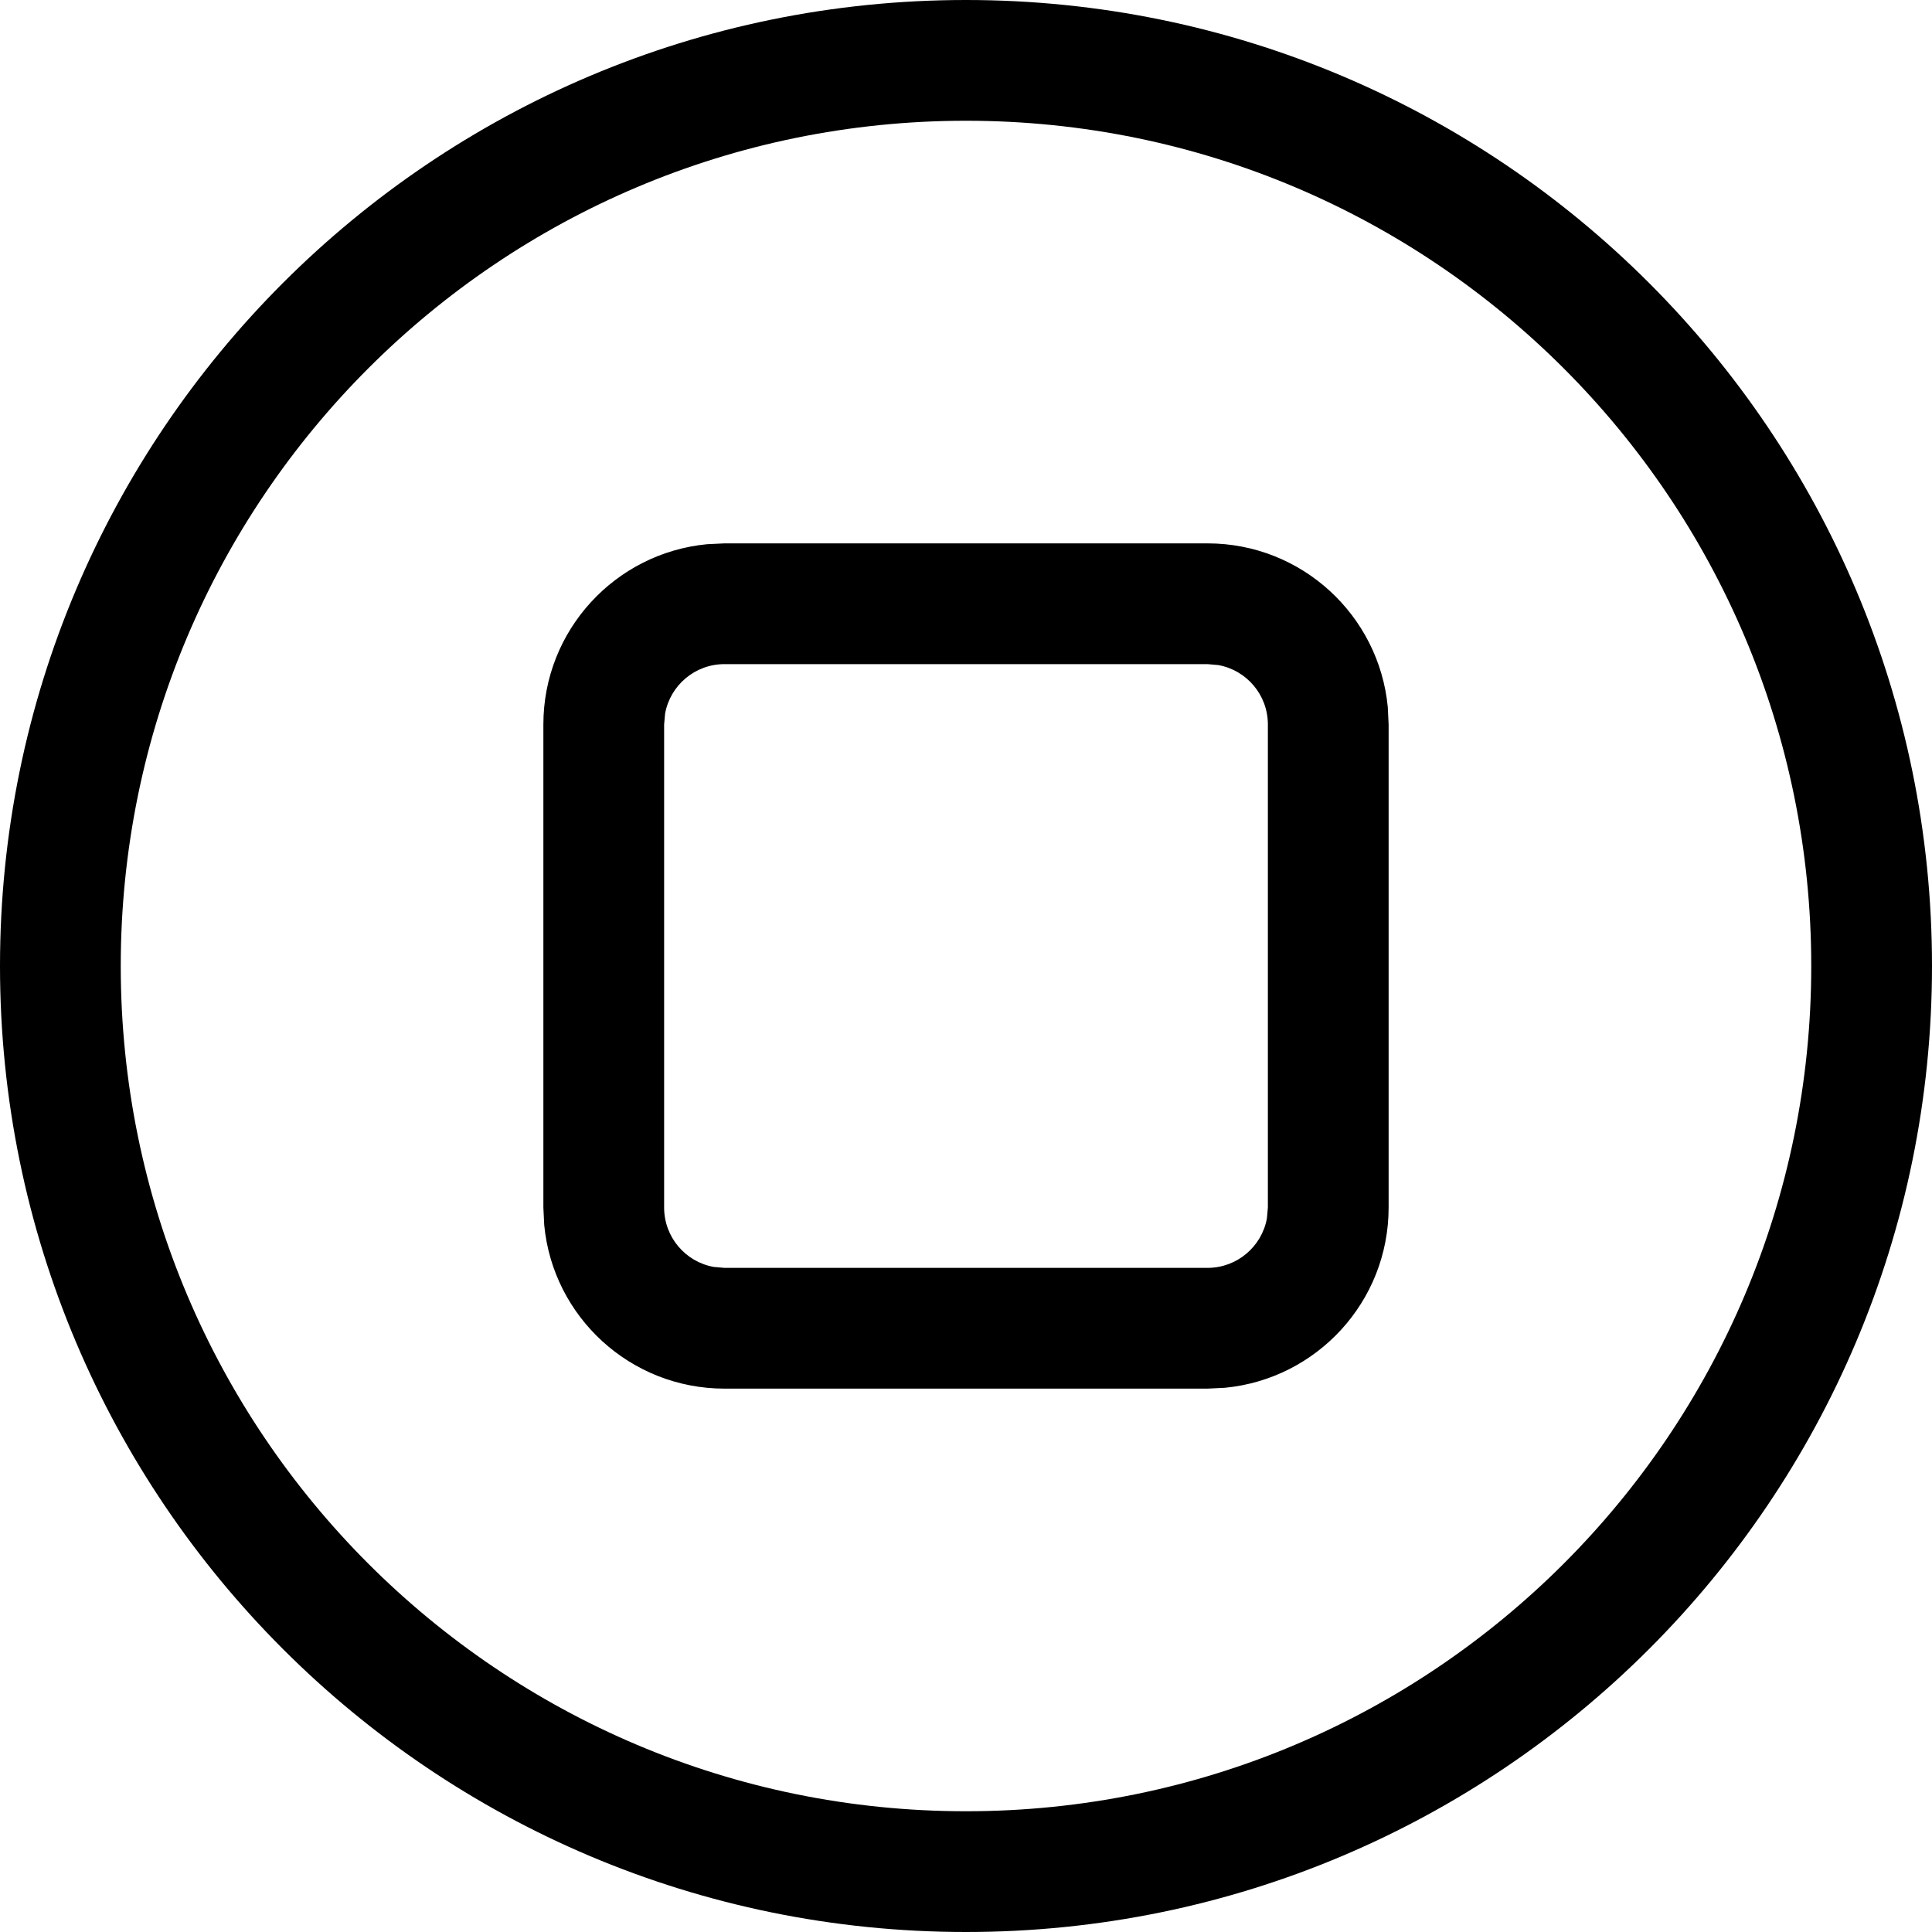 <svg width="16" height="16" viewBox="0 0 16 16" fill="none" xmlns="http://www.w3.org/2000/svg" xmlns:xlink="http://www.w3.org/1999/xlink">
	<desc>
			Created with Pixso.
	</desc>
	<defs/>
	<rect id="矩形 3" width="16" height="16" fill="#000000" fill-opacity="0"/>
	<path id="形状" d="M0 8C0 3.582 3.582 0 8 0C12.418 0 16 3.582 16 8C16 12.418 12.418 16 8 16C3.582 16 0 12.418 0 8ZM1 8C1 4.134 4.134 1 8 1C11.866 1 15 4.134 15 8C15 11.866 11.866 15 8 15C4.134 15 1 11.866 1 8ZM10 4.5C10.78 4.5 11.42 5.095 11.493 5.855L11.5 6L11.5 10C11.5 10.78 10.905 11.42 10.144 11.493L10 11.5L6 11.5C5.22 11.5 4.579 10.905 4.507 10.145L4.5 10L4.5 6C4.5 5.22 5.095 4.58 5.855 4.507L6 4.5L10 4.5ZM6 5.5L10 5.5L10.09 5.508C10.323 5.55 10.5 5.754 10.5 6L10.5 10L10.492 10.09C10.45 10.323 10.245 10.5 10 10.5L6 10.5L5.91 10.492C5.677 10.45 5.5 10.246 5.5 10L5.5 6L5.508 5.91C5.55 5.677 5.754 5.5 6 5.5Z" clip-rule="evenodd" fill="#000000" fill-opacity="1" fill-rule="evenodd"/>
</svg>
